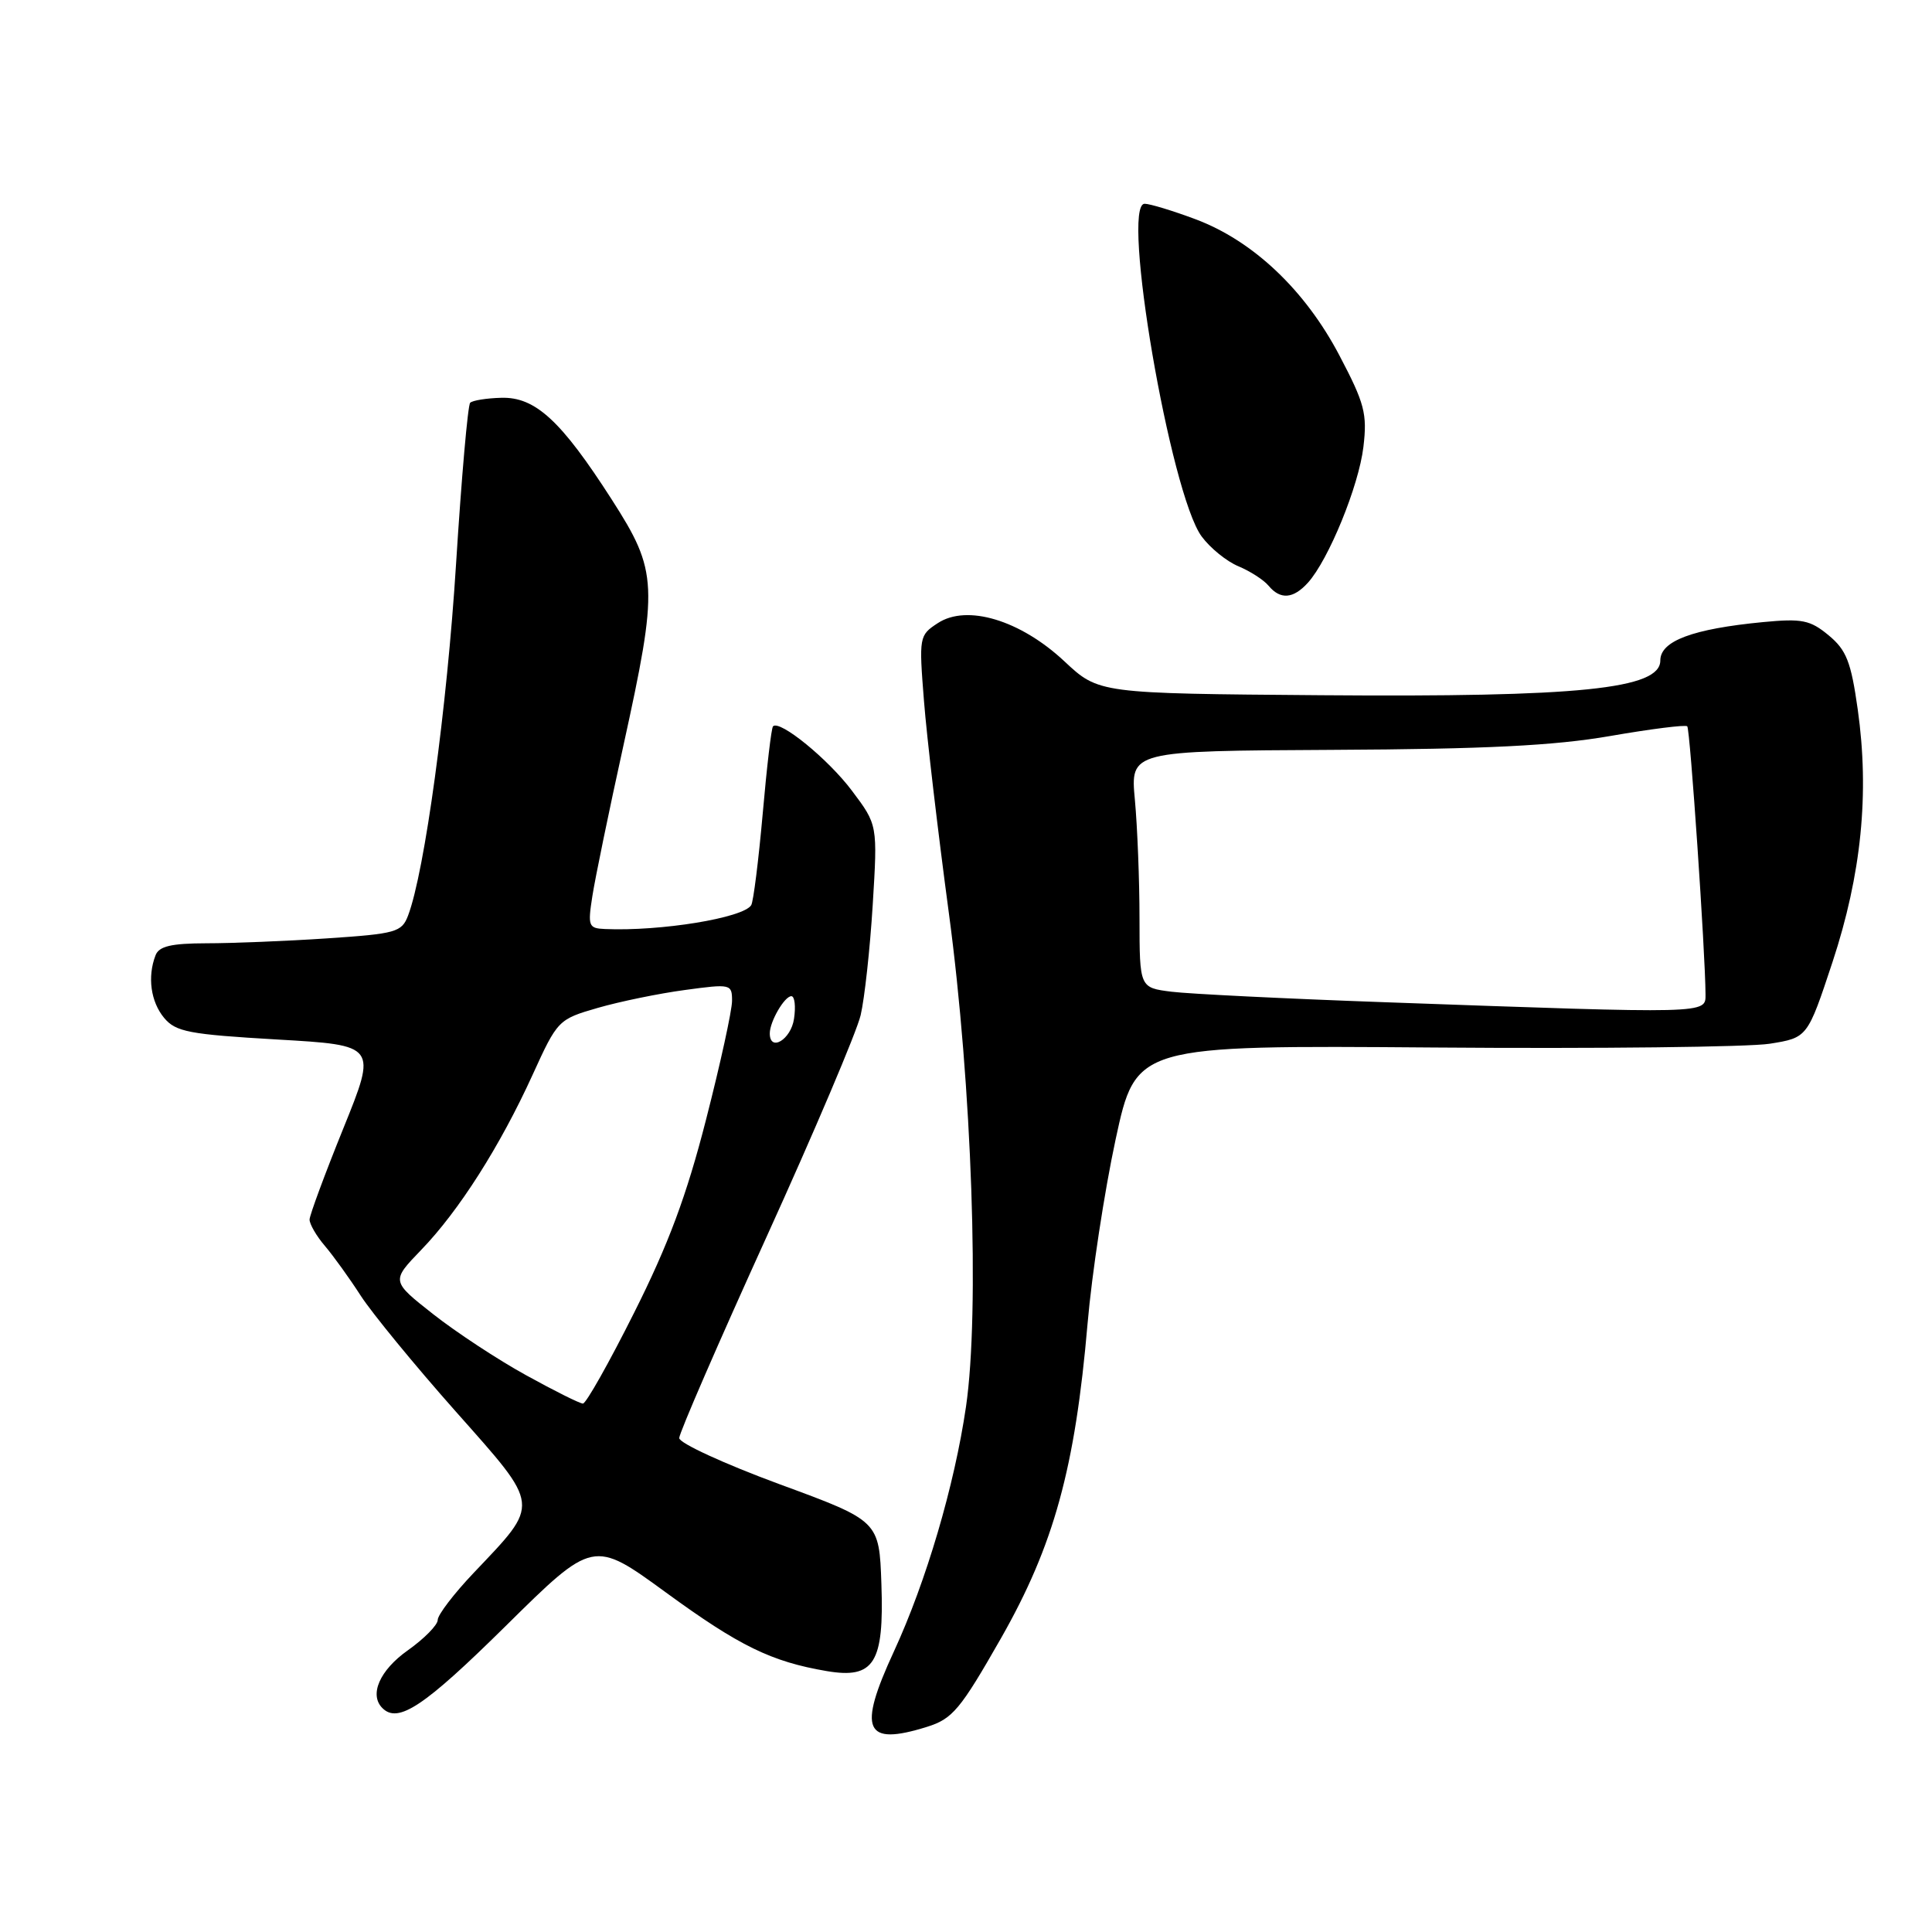 <?xml version="1.0" encoding="UTF-8" standalone="no"?>
<!DOCTYPE svg PUBLIC "-//W3C//DTD SVG 1.1//EN" "http://www.w3.org/Graphics/SVG/1.1/DTD/svg11.dtd" >
<svg xmlns="http://www.w3.org/2000/svg" xmlns:xlink="http://www.w3.org/1999/xlink" version="1.1" viewBox="0 0 256 256">
 <g >
 <path fill="currentColor"
d=" M 122.82 228.82 C 126.22 227.76 127.24 226.54 132.64 217.07 C 139.65 204.75 142.46 194.55 144.11 175.37 C 144.67 168.84 146.34 157.88 147.82 151.00 C 150.52 138.50 150.52 138.50 190.01 138.80 C 211.73 138.97 231.75 138.74 234.50 138.30 C 239.50 137.50 239.50 137.50 242.81 127.50 C 246.65 115.86 247.73 105.12 246.16 94.00 C 245.27 87.69 244.66 86.13 242.30 84.18 C 239.85 82.15 238.77 81.94 233.62 82.43 C 224.28 83.33 220.00 84.93 220.00 87.52 C 220.00 91.30 209.31 92.39 175.04 92.12 C 145.59 91.89 145.59 91.89 141.03 87.62 C 135.20 82.17 128.12 80.03 124.26 82.57 C 121.79 84.18 121.76 84.39 122.43 92.86 C 122.80 97.61 124.29 110.28 125.73 121.00 C 128.79 143.77 129.83 173.87 128.00 186.39 C 126.47 196.85 122.73 209.54 118.45 218.82 C 113.62 229.27 114.55 231.40 122.82 228.82 Z  M 66.96 215.50 C 78.61 203.99 78.61 203.99 88.25 211.02 C 97.98 218.12 102.21 220.18 109.56 221.43 C 115.83 222.49 117.16 220.37 116.79 209.89 C 116.50 201.52 116.50 201.52 103.25 196.65 C 95.96 193.96 90.00 191.22 90.00 190.55 C 90.00 189.89 95.20 177.91 101.55 163.94 C 107.90 149.97 113.52 136.73 114.04 134.52 C 114.56 132.31 115.28 125.73 115.64 119.90 C 116.29 109.30 116.29 109.30 112.89 104.78 C 109.76 100.60 103.32 95.35 102.43 96.24 C 102.21 96.45 101.60 101.68 101.06 107.85 C 100.51 114.02 99.83 119.46 99.54 119.94 C 98.49 121.63 87.55 123.42 80.16 123.10 C 77.98 123.01 77.87 122.71 78.49 118.75 C 78.85 116.41 80.69 107.49 82.58 98.91 C 87.27 77.54 87.19 75.74 81.06 66.19 C 74.34 55.72 70.93 52.58 66.42 52.71 C 64.46 52.76 62.61 53.06 62.30 53.37 C 61.99 53.68 61.15 63.29 60.43 74.72 C 59.23 93.82 56.27 115.54 54.07 121.32 C 53.23 123.52 52.48 123.73 43.33 124.34 C 37.93 124.70 30.74 124.99 27.36 124.99 C 22.68 125.00 21.07 125.38 20.61 126.58 C 19.51 129.43 19.97 132.74 21.75 134.88 C 23.30 136.73 25.05 137.06 36.73 137.74 C 49.95 138.50 49.95 138.50 45.50 149.50 C 43.05 155.55 41.04 160.99 41.02 161.59 C 41.01 162.19 41.92 163.77 43.05 165.09 C 44.18 166.42 46.32 169.39 47.80 171.69 C 49.29 173.99 54.94 180.89 60.38 187.02 C 71.72 199.81 71.64 199.06 62.75 208.43 C 60.14 211.18 58.00 213.98 58.00 214.65 C 58.00 215.32 56.21 217.14 54.02 218.69 C 50.32 221.31 48.89 224.56 50.67 226.33 C 52.75 228.42 56.21 226.11 66.96 215.50 Z  M 173.30 77.22 C 176.04 74.19 180.05 64.39 180.66 59.21 C 181.18 54.82 180.82 53.45 177.48 47.10 C 172.93 38.43 166.03 31.90 158.41 29.05 C 155.40 27.92 152.36 27.00 151.67 27.00 C 148.49 27.00 155.08 65.49 159.23 71.09 C 160.36 72.62 162.55 74.40 164.11 75.04 C 165.66 75.69 167.45 76.84 168.09 77.61 C 169.65 79.49 171.36 79.36 173.30 77.22 Z  M 183.50 132.80 C 170.30 132.33 157.59 131.70 155.25 131.41 C 151.00 130.88 151.00 130.88 150.99 121.69 C 150.99 116.63 150.71 109.58 150.38 106.00 C 149.77 99.50 149.77 99.50 176.63 99.36 C 196.87 99.26 205.93 98.81 213.33 97.53 C 218.74 96.59 223.35 96.01 223.57 96.24 C 223.95 96.61 225.97 126.34 225.99 131.75 C 226.00 134.36 226.56 134.34 183.50 132.80 Z  M 69.72 182.23 C 65.99 180.18 60.44 176.53 57.38 174.12 C 51.83 169.75 51.83 169.75 55.81 165.62 C 60.80 160.46 66.26 151.88 70.58 142.40 C 73.87 135.18 73.98 135.06 79.21 133.55 C 82.12 132.71 87.31 131.64 90.75 131.18 C 96.84 130.35 97.00 130.39 97.00 132.62 C 97.00 133.88 95.45 140.97 93.55 148.37 C 90.98 158.42 88.57 164.89 84.04 173.91 C 80.71 180.56 77.65 185.99 77.24 185.98 C 76.83 185.98 73.45 184.29 69.72 182.23 Z  M 102.00 136.93 C 102.00 135.36 103.95 132.00 104.86 132.00 C 105.30 132.00 105.46 133.35 105.21 135.00 C 104.81 137.75 102.00 139.44 102.00 136.93 Z "/>
</g>
</svg>